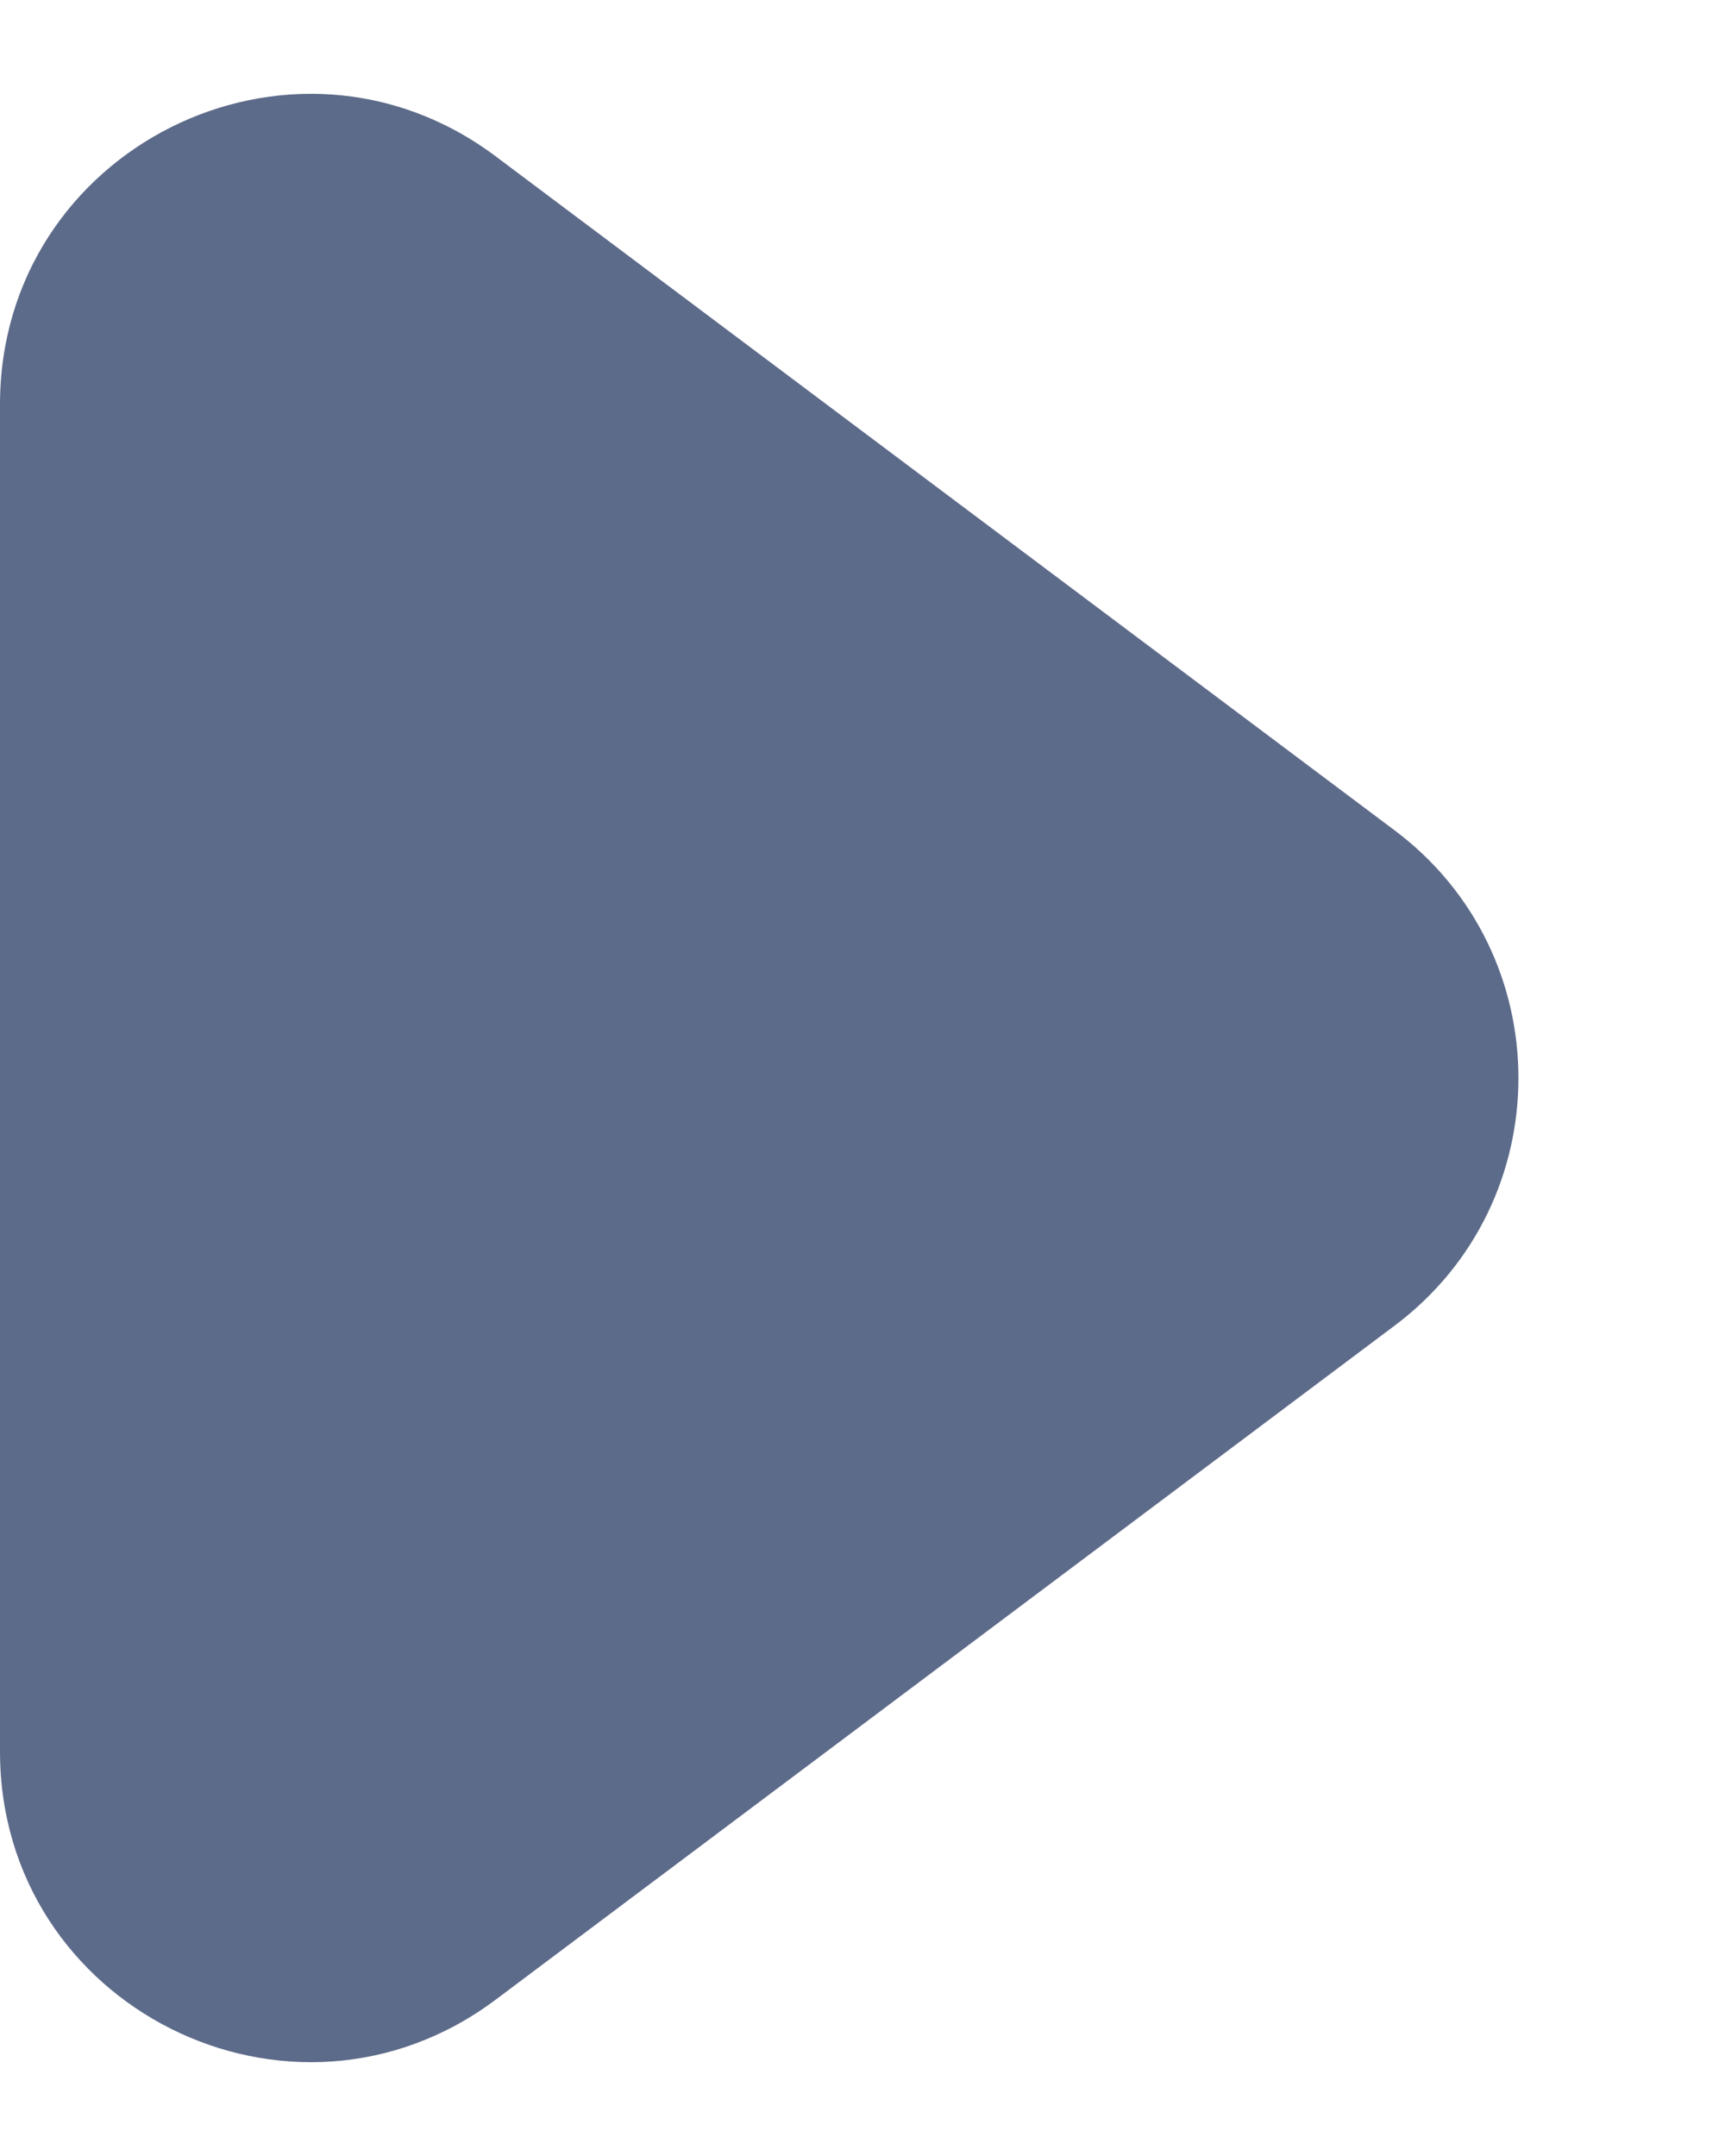 <svg width="4" height="5" viewBox="0 0 4 5" fill="none" xmlns="http://www.w3.org/2000/svg">
<path d="M3.233 1.925C3.617 2.212 3.617 2.788 3.233 3.075L1.15 4.637C0.676 4.993 2.84499e-08 4.655 4.83861e-08 4.062L1.53508e-07 0.938C1.73444e-07 0.345 0.676 0.007 1.15 0.363L3.233 1.925Z" fill="#5D6B8A"/>
</svg>
